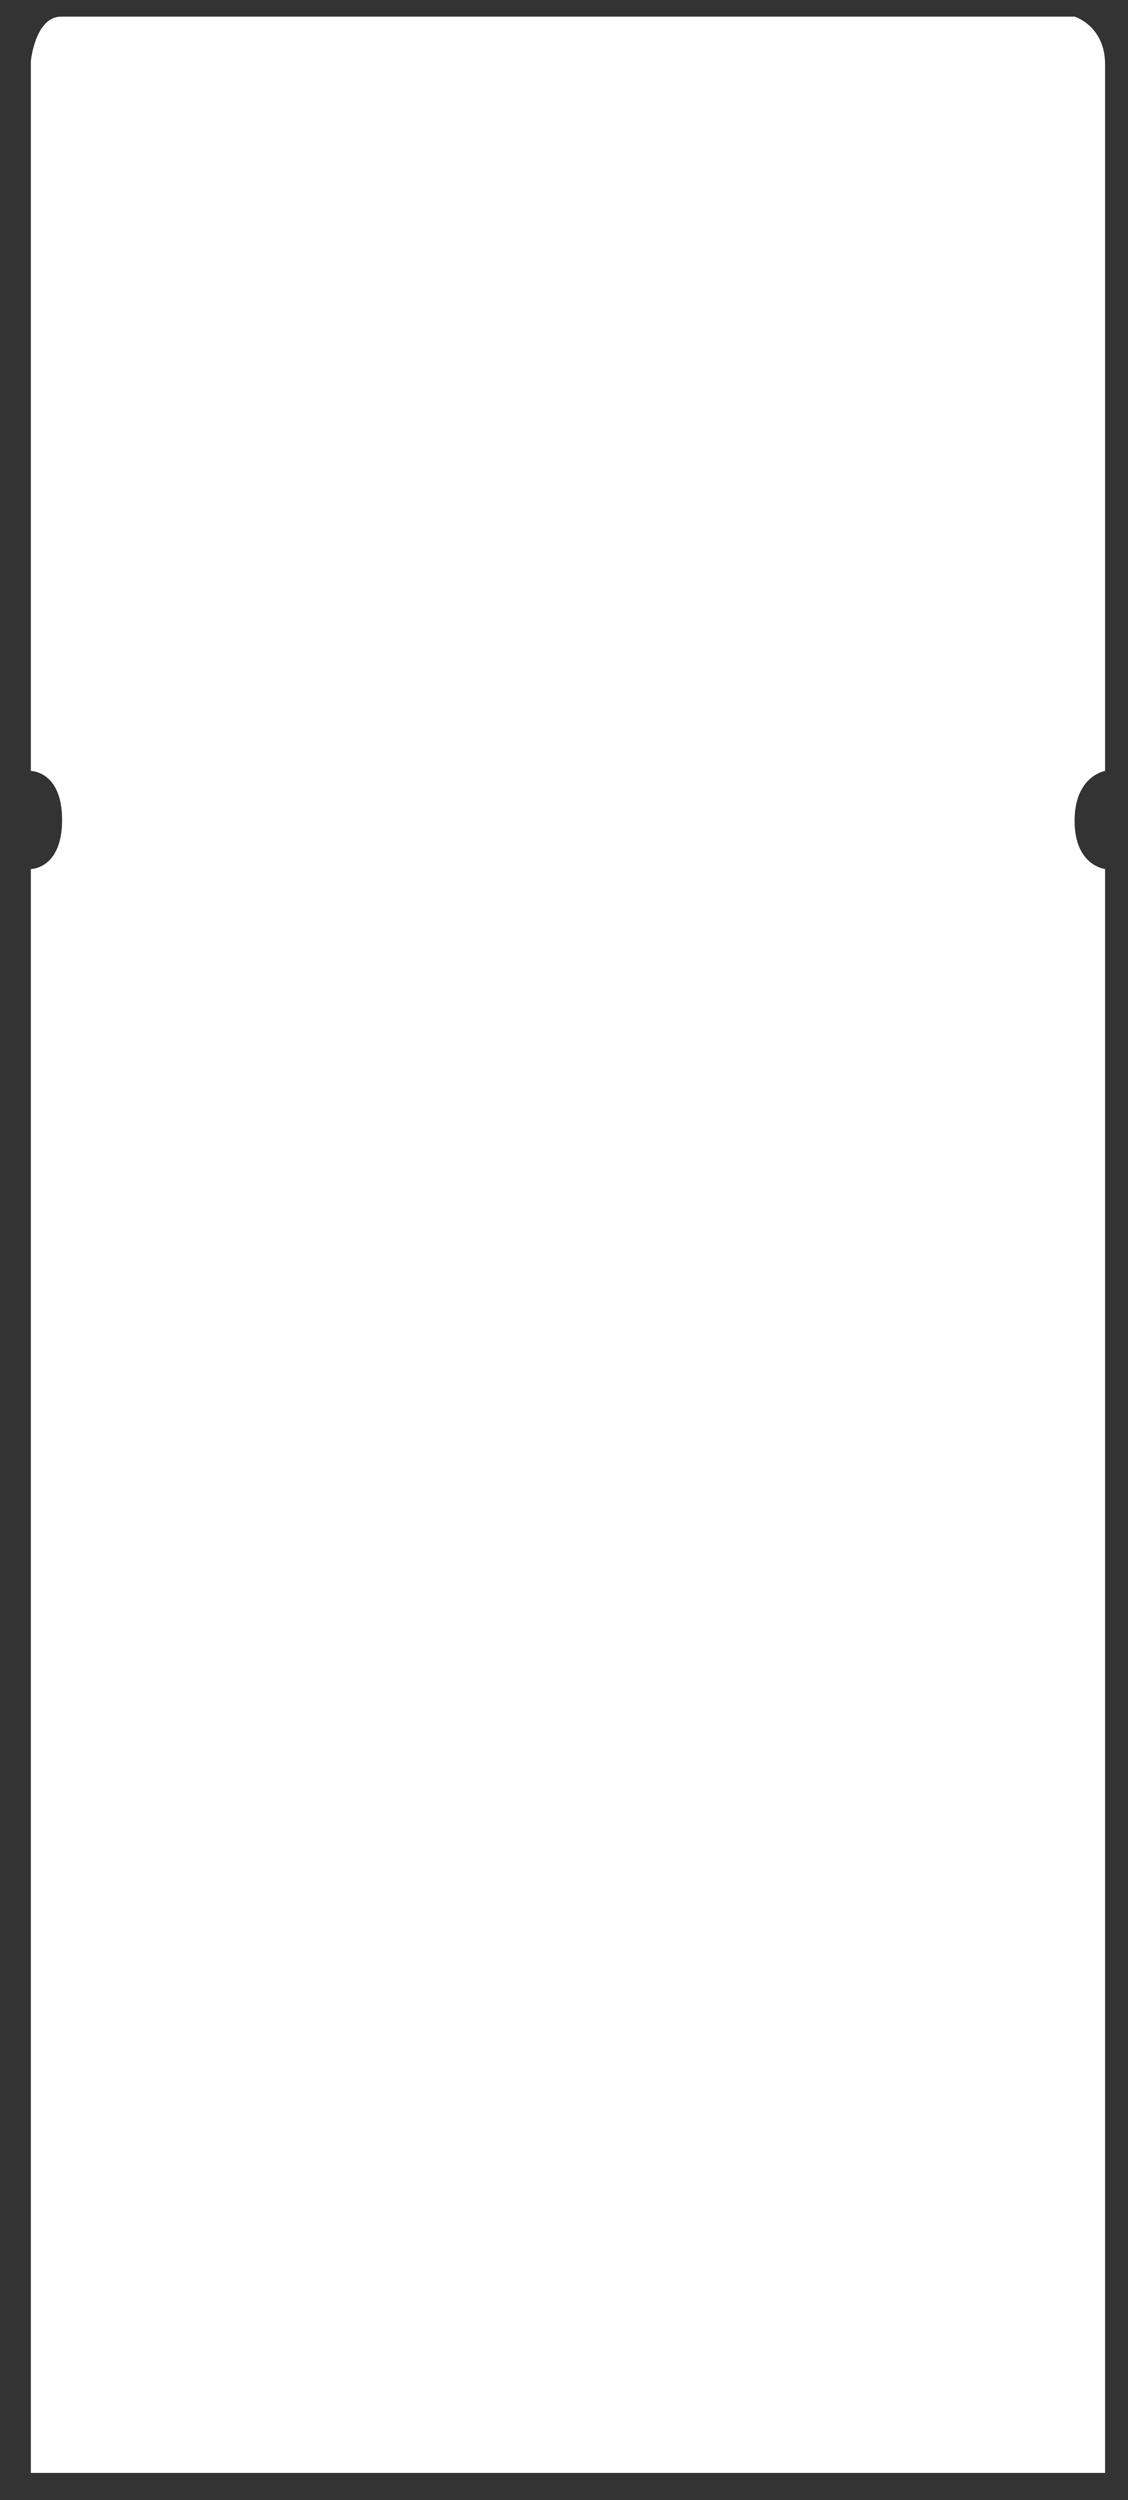 <svg version="1.2" xmlns="http://www.w3.org/2000/svg" viewBox="0 0 625 1384" width="625" height="1384">
	<rect x="0" y="0" width="625" height="1384" fill="#333333" stroke="none"/>
	<title>bill-svg</title>
	<style>
		.s0 { fill: #ffffff } 
	</style>
	<g id="Layer">
		<path id="Layer" class="s0" d="m17.1 33.8c0 0 2.4-24.6 16.8-24.6h561.5c0 0 16.9 5.1 16.9 26.5v391.1c0 0-16.9 2.7-16.9 27.6 0 24.9 16.9 26.7 16.9 26.7v887.9h-595.2v-887.9c0 0 17.3 0 17.3-27.2 0-27.1-17.3-27.1-17.3-27.1z"/>
	</g>
</svg>